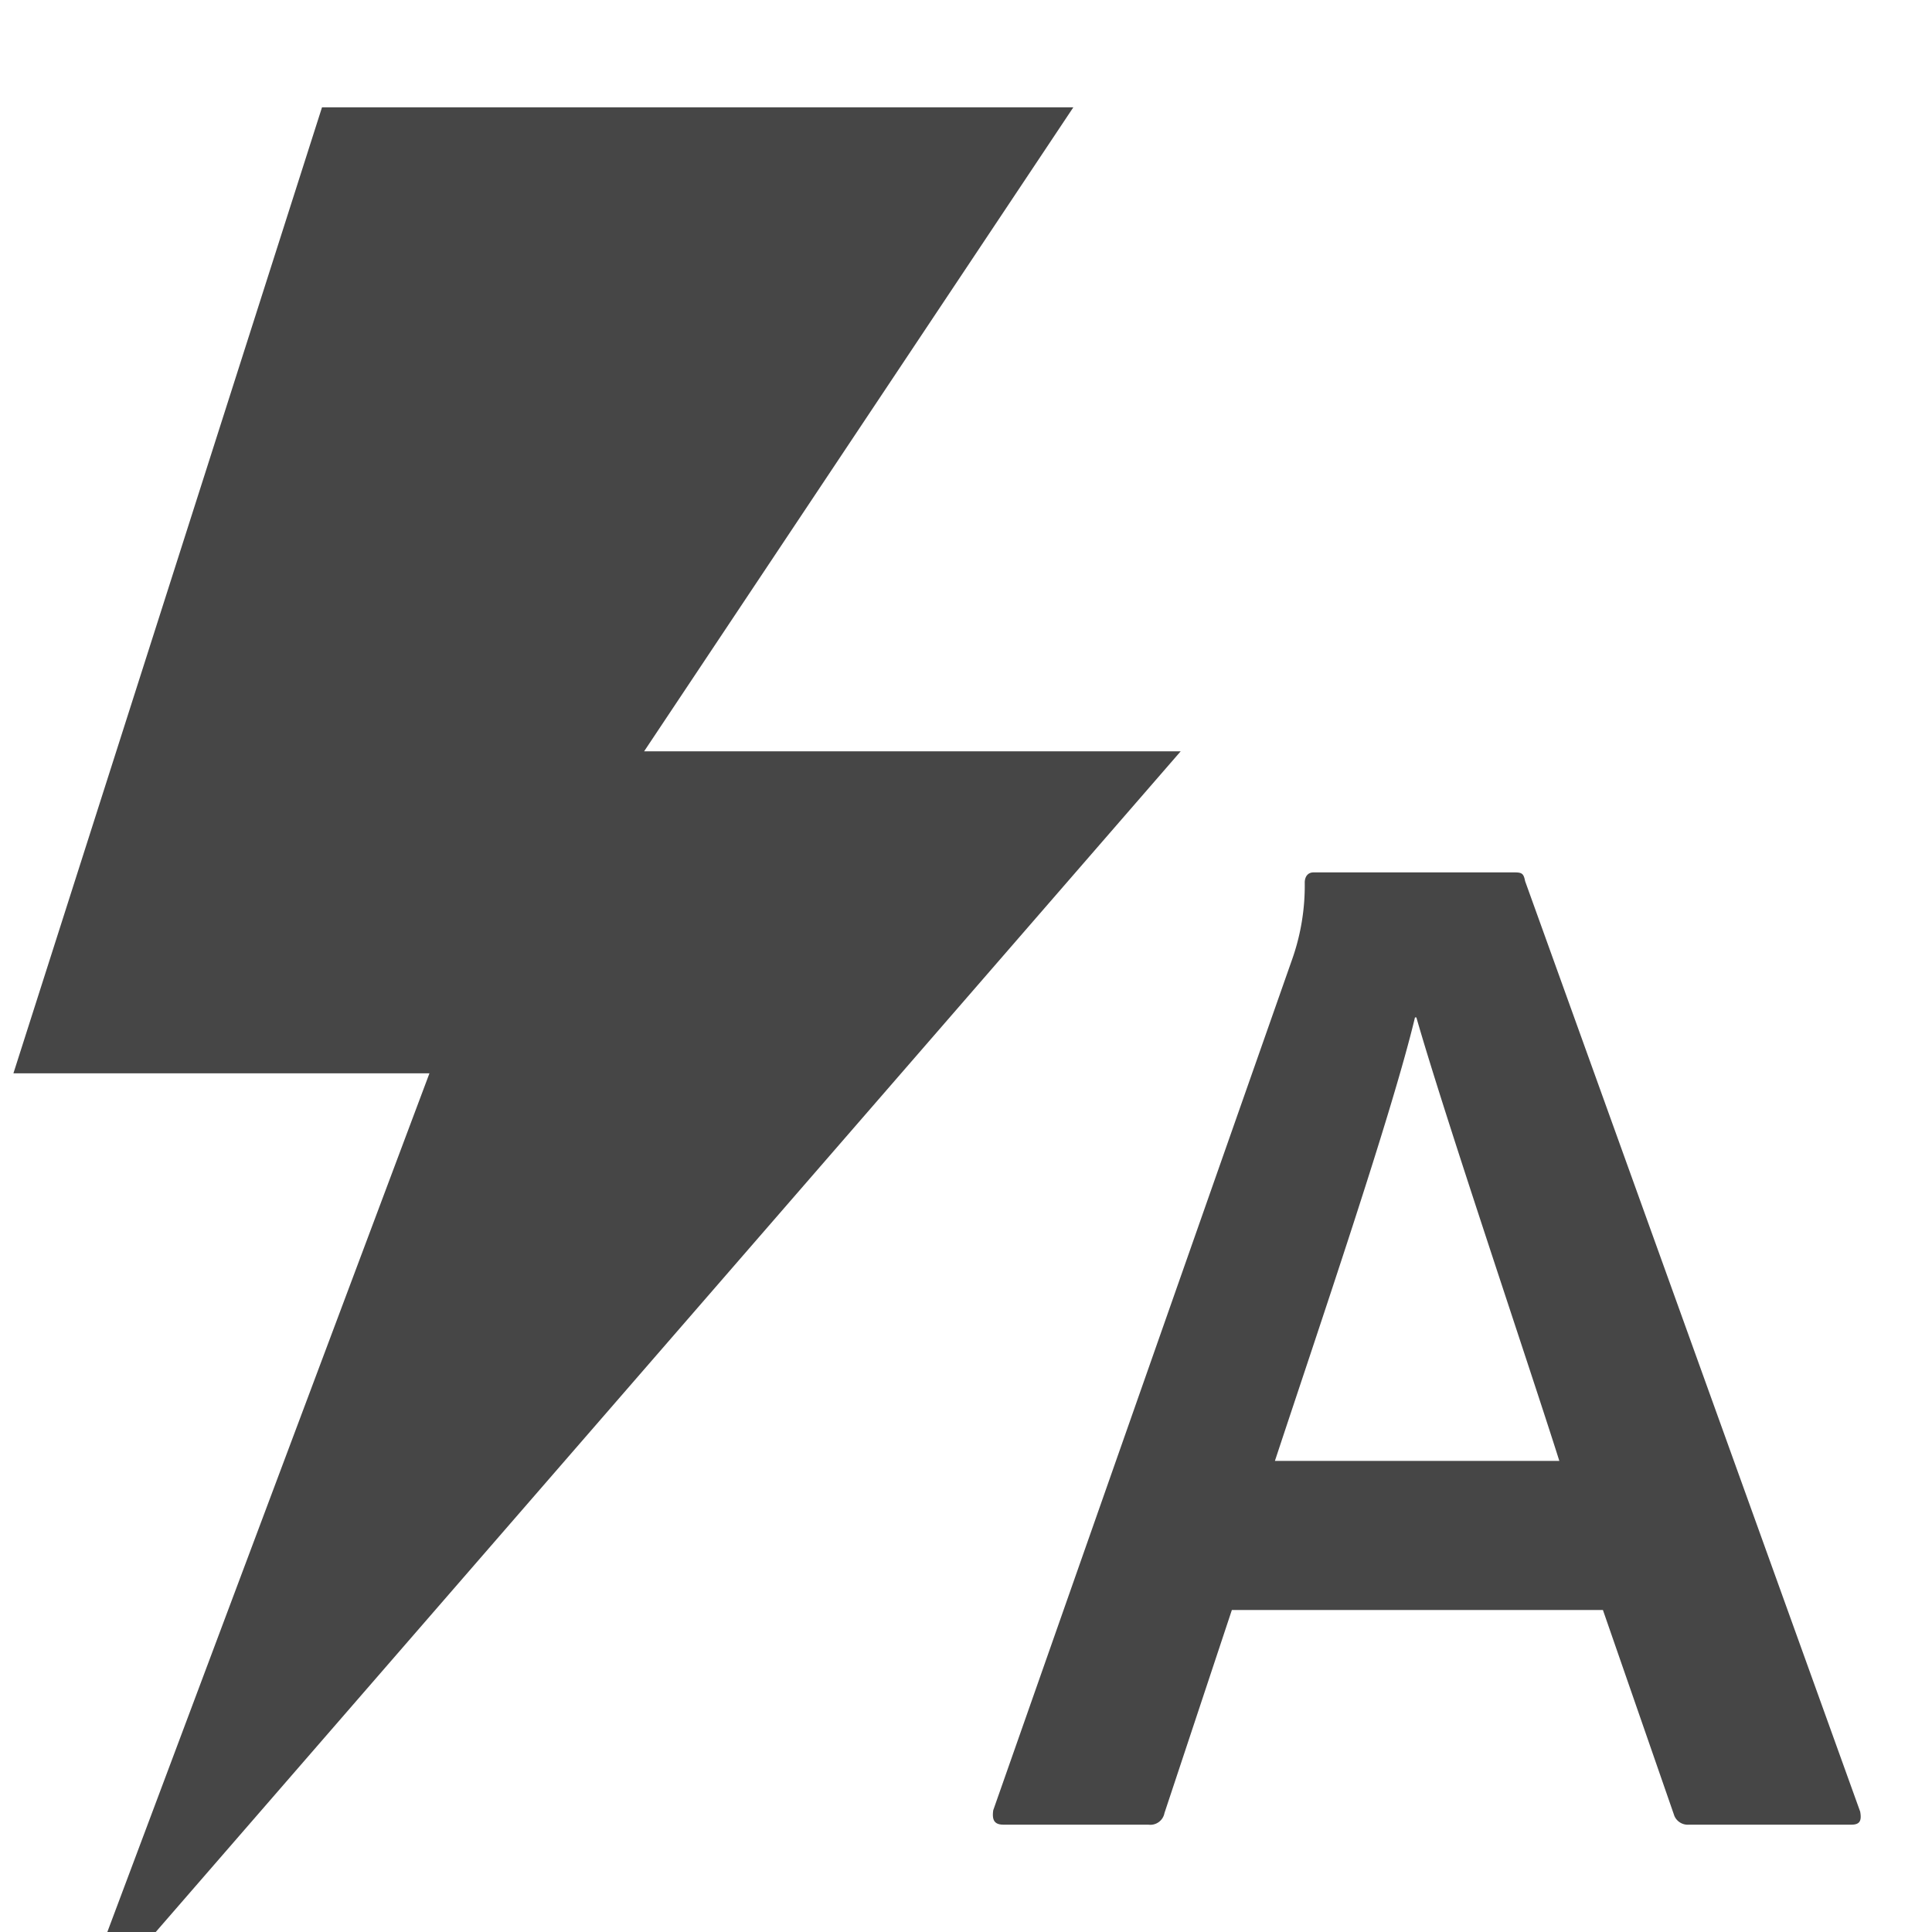 <svg xmlns="http://www.w3.org/2000/svg" height="18" viewBox="0 0 18 18" width="18">
  <defs>
    <style>
      .fill {
        fill: #464646;
      }
    </style>
  </defs>
  <title>S FlashAuto 18 N</title>
  <rect id="Canvas" fill="#ff13dc" opacity="0" width="18" height="18"/><polygon class="fill" points="3 1 10 1 6.001 7 11 7 1.451 18 1 18 4.001 10 0.125 10 3 1"/>
  <path class="fill" d="M14.209,8.209c-.013-.067-.027-.081-.095-.081h-1.877c-.053,0-.081.041-.081.095a2.066,2.066,0,0,1-.122.728L9.254,16.865c-.014.095.013.135.095.135h1.35a.134.134,0,0,0,.15-.108L11.477,15h3.457L15.6,16.919a.136.136,0,0,0,.136.081H17.25c.081,0,.095-.041.081-.121Zm-1.026,1.27h.013c.271.945,1.05,3.24,1.332,4.132h-2.65C12.284,12.382,12.967,10.383,13.183,9.479Z"/>
</svg>